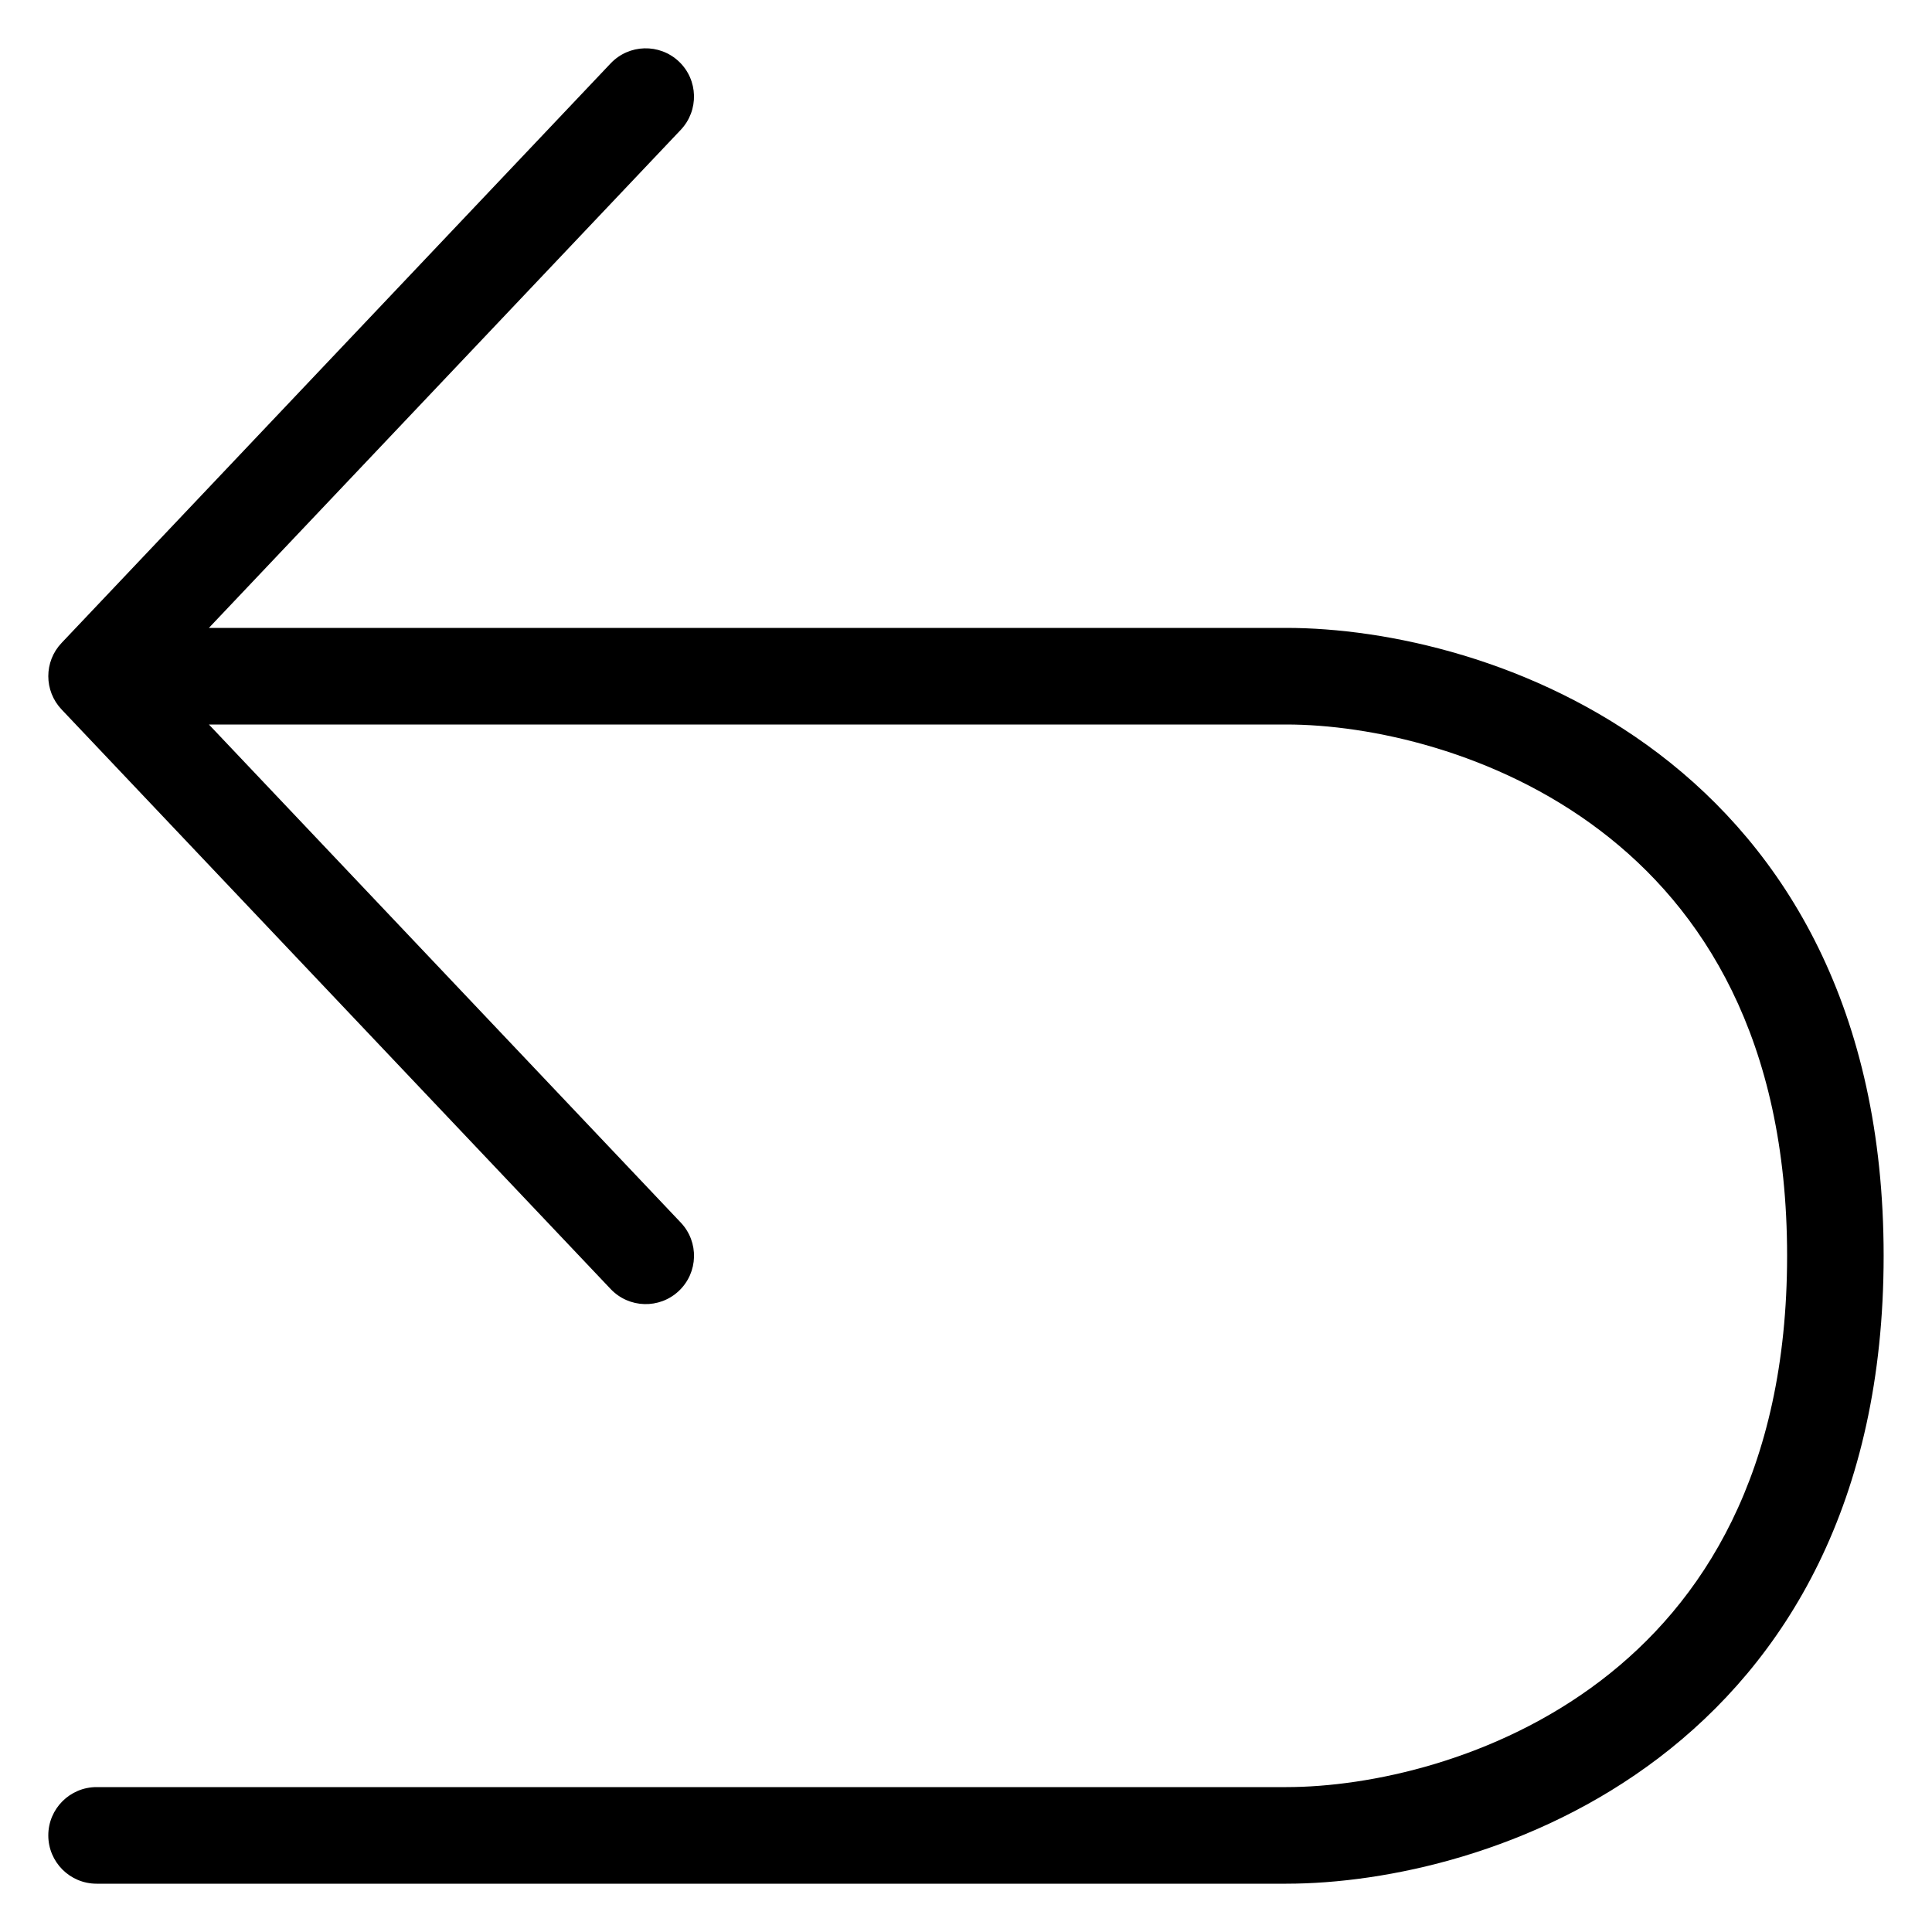 <!-- Generated by IcoMoon.io -->
<svg version="1.1" xmlns="http://www.w3.org/2000/svg" width="32" height="32" viewBox="0 0 32 32">
<title>back</title>
<path d="M11.245 1.019c0.321 0.304 0.334 0.81 0.031 1.131l-7.816 8.25h17.845c1.653 0 4.107 0.517 6.168 2.083 2.099 1.595 3.726 4.234 3.726 8.317s-1.627 6.721-3.726 8.317c-2.061 1.567-4.516 2.083-6.168 2.083h-19.705c-0.442 0-0.8-0.358-0.8-0.8s0.358-0.8 0.8-0.8h19.705c1.379 0 3.472-0.444 5.2-1.757 1.69-1.284 3.095-3.446 3.095-7.043s-1.404-5.759-3.095-7.043c-1.728-1.313-3.821-1.757-5.2-1.757h-17.845l7.816 8.25c0.304 0.321 0.29 0.827-0.031 1.131s-0.827 0.29-1.131-0.031l-9.095-9.6c-0.292-0.309-0.292-0.792 0-1.1l9.095-9.6c0.304-0.321 0.81-0.334 1.131-0.031z"></path>
</svg>

